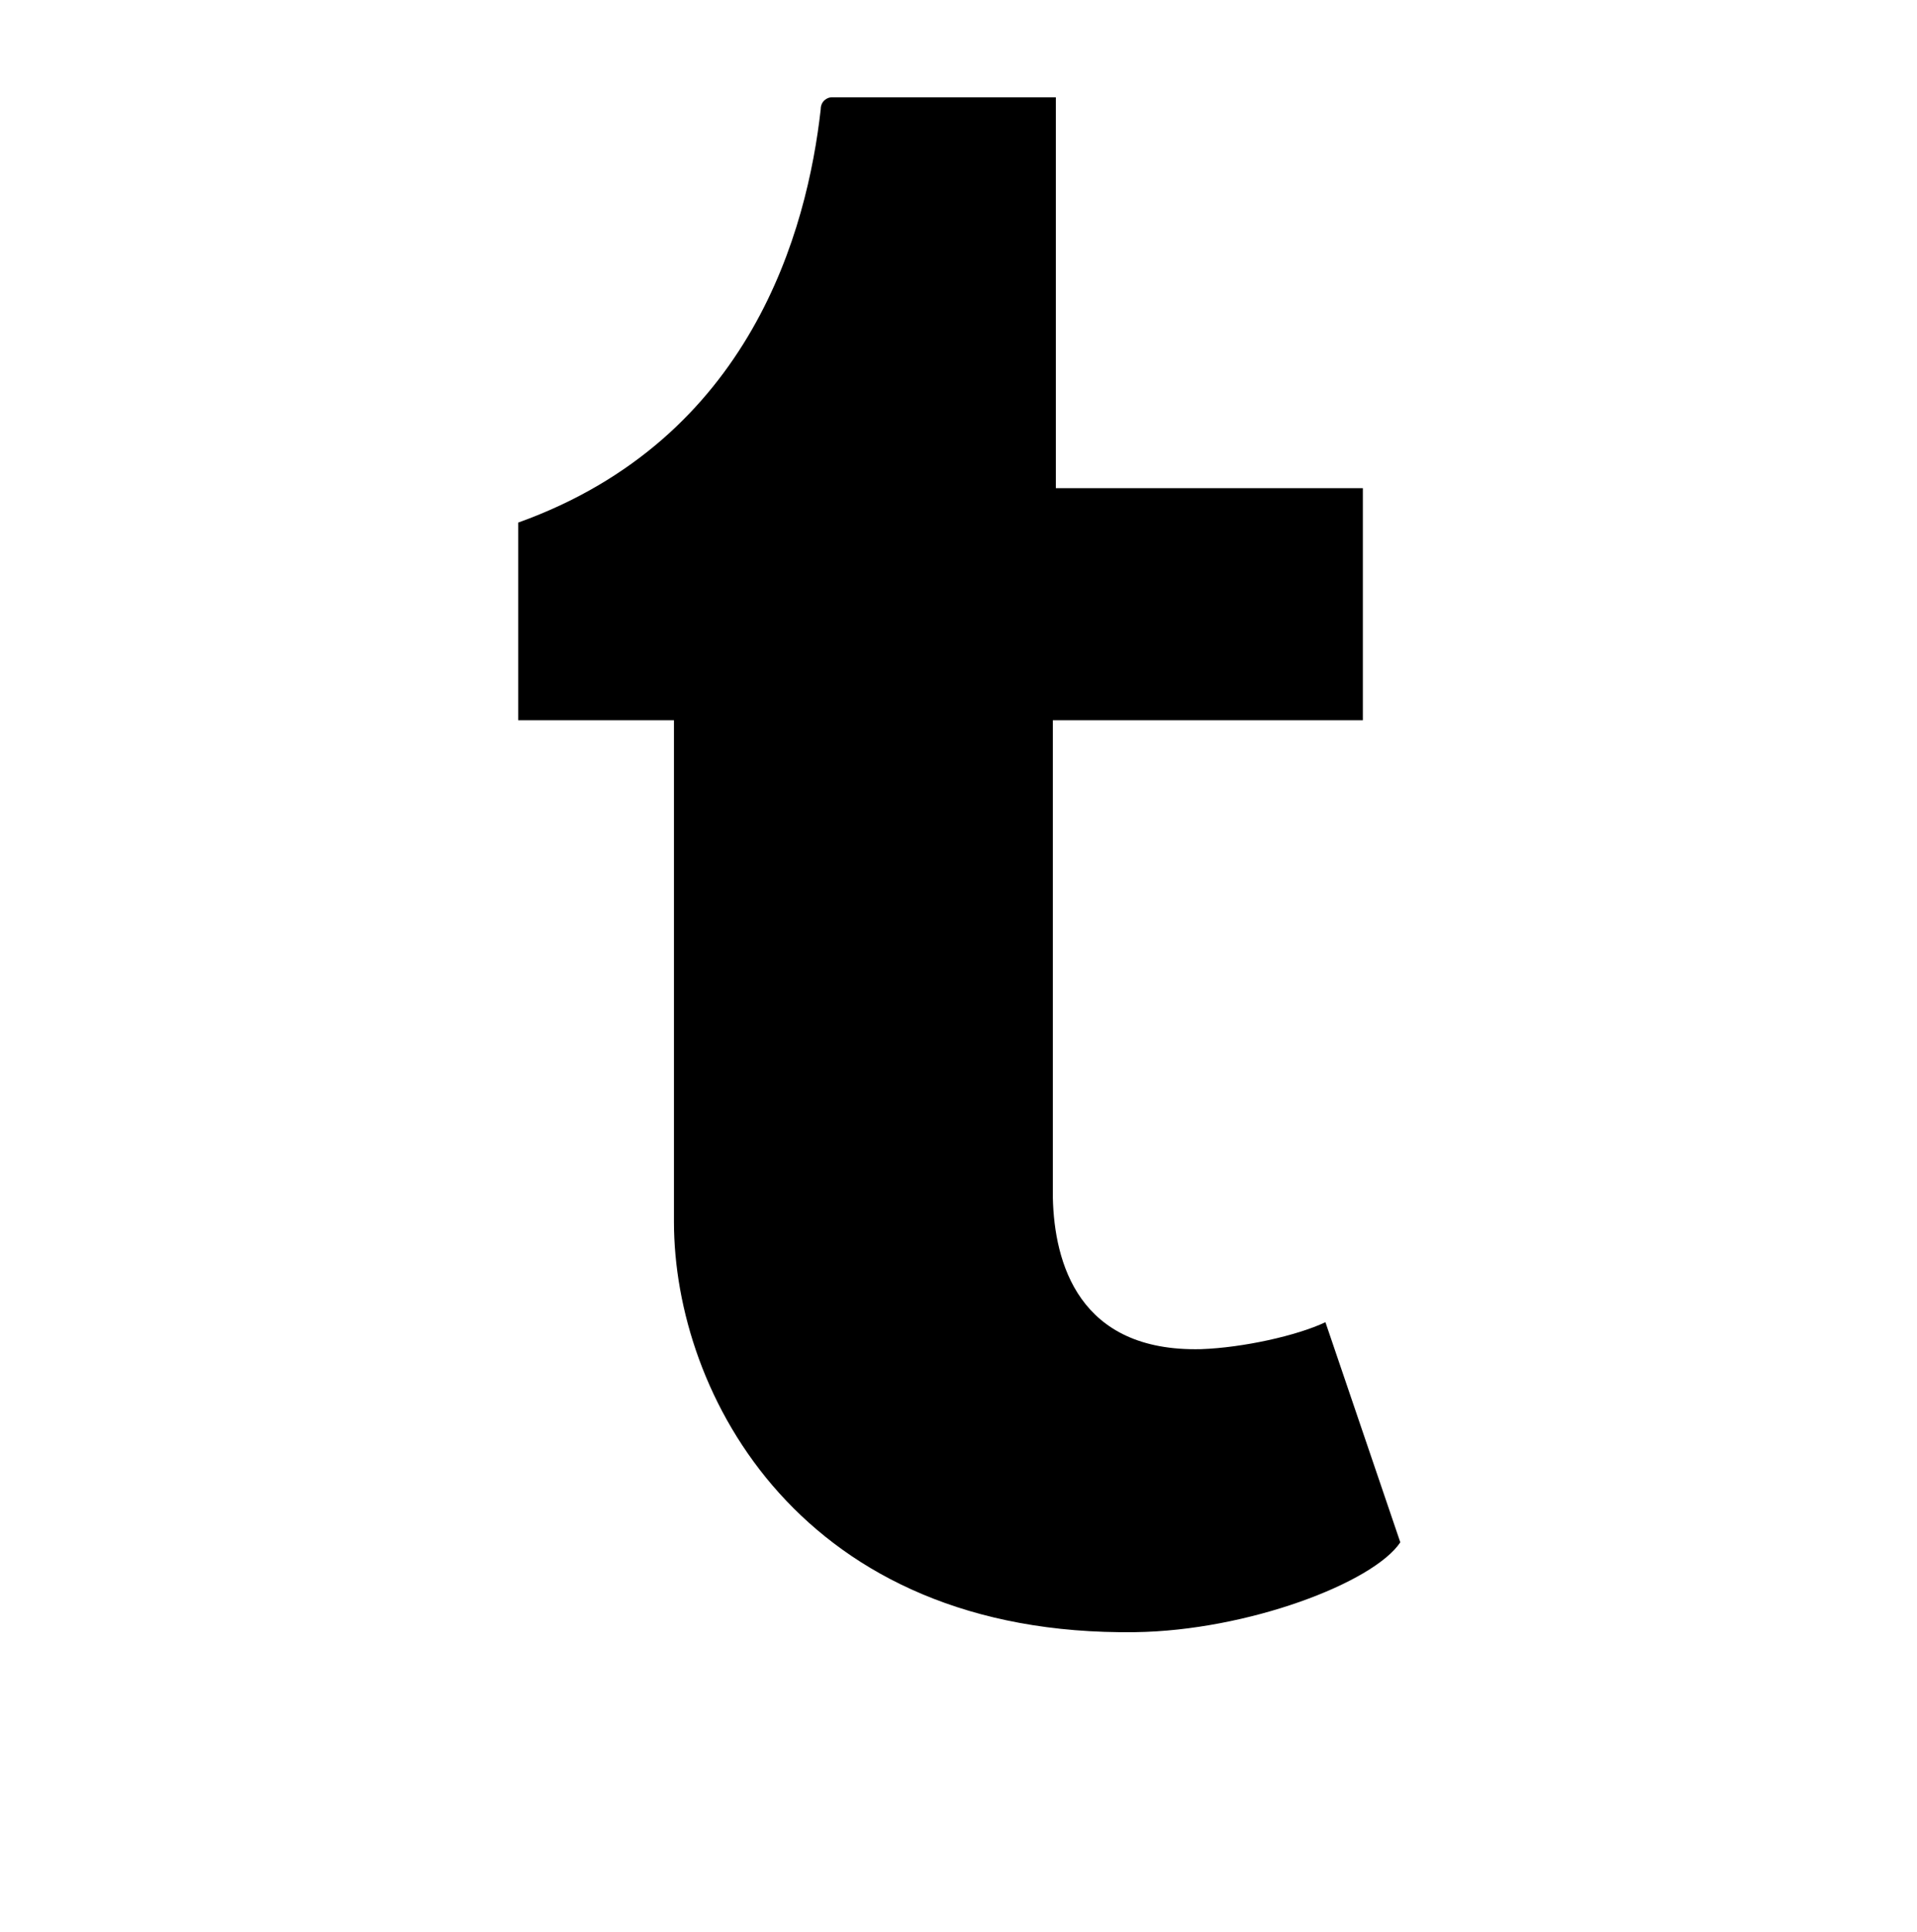 <?xml version="1.0" encoding="utf-8"?>
<!-- Generator: Adobe Illustrator 17.1.0, SVG Export Plug-In . SVG Version: 6.00 Build 0)  -->
<!DOCTYPE svg PUBLIC "-//W3C//DTD SVG 1.1//EN" "http://www.w3.org/Graphics/SVG/1.1/DTD/svg11.dtd">
<svg version="1.1" id="Layer_1" xmlns="http://www.w3.org/2000/svg" xmlns:xlink="http://www.w3.org/1999/xlink" x="0px" y="0px"
	 viewBox="0 0 128 129" enable-background="new 0 0 128 129" xml:space="preserve">
<path d="M88.5,88.3c-1.9,0.9-5.5,1.7-8.3,1.8c-8.2,0.2-9.8-5.8-9.9-10.1V48.1H91V32.6H70.5V6.5c0,0-14.8,0-15,0
	c-0.2,0-0.7,0.2-0.7,0.8c-0.9,8-4.6,22-20.2,27.6v13.2h10.4v33.5c0,11.5,8.5,27.7,30.8,27.4c7.5-0.1,15.9-3.3,17.7-6L88.5,88.3z"/>
</svg>
